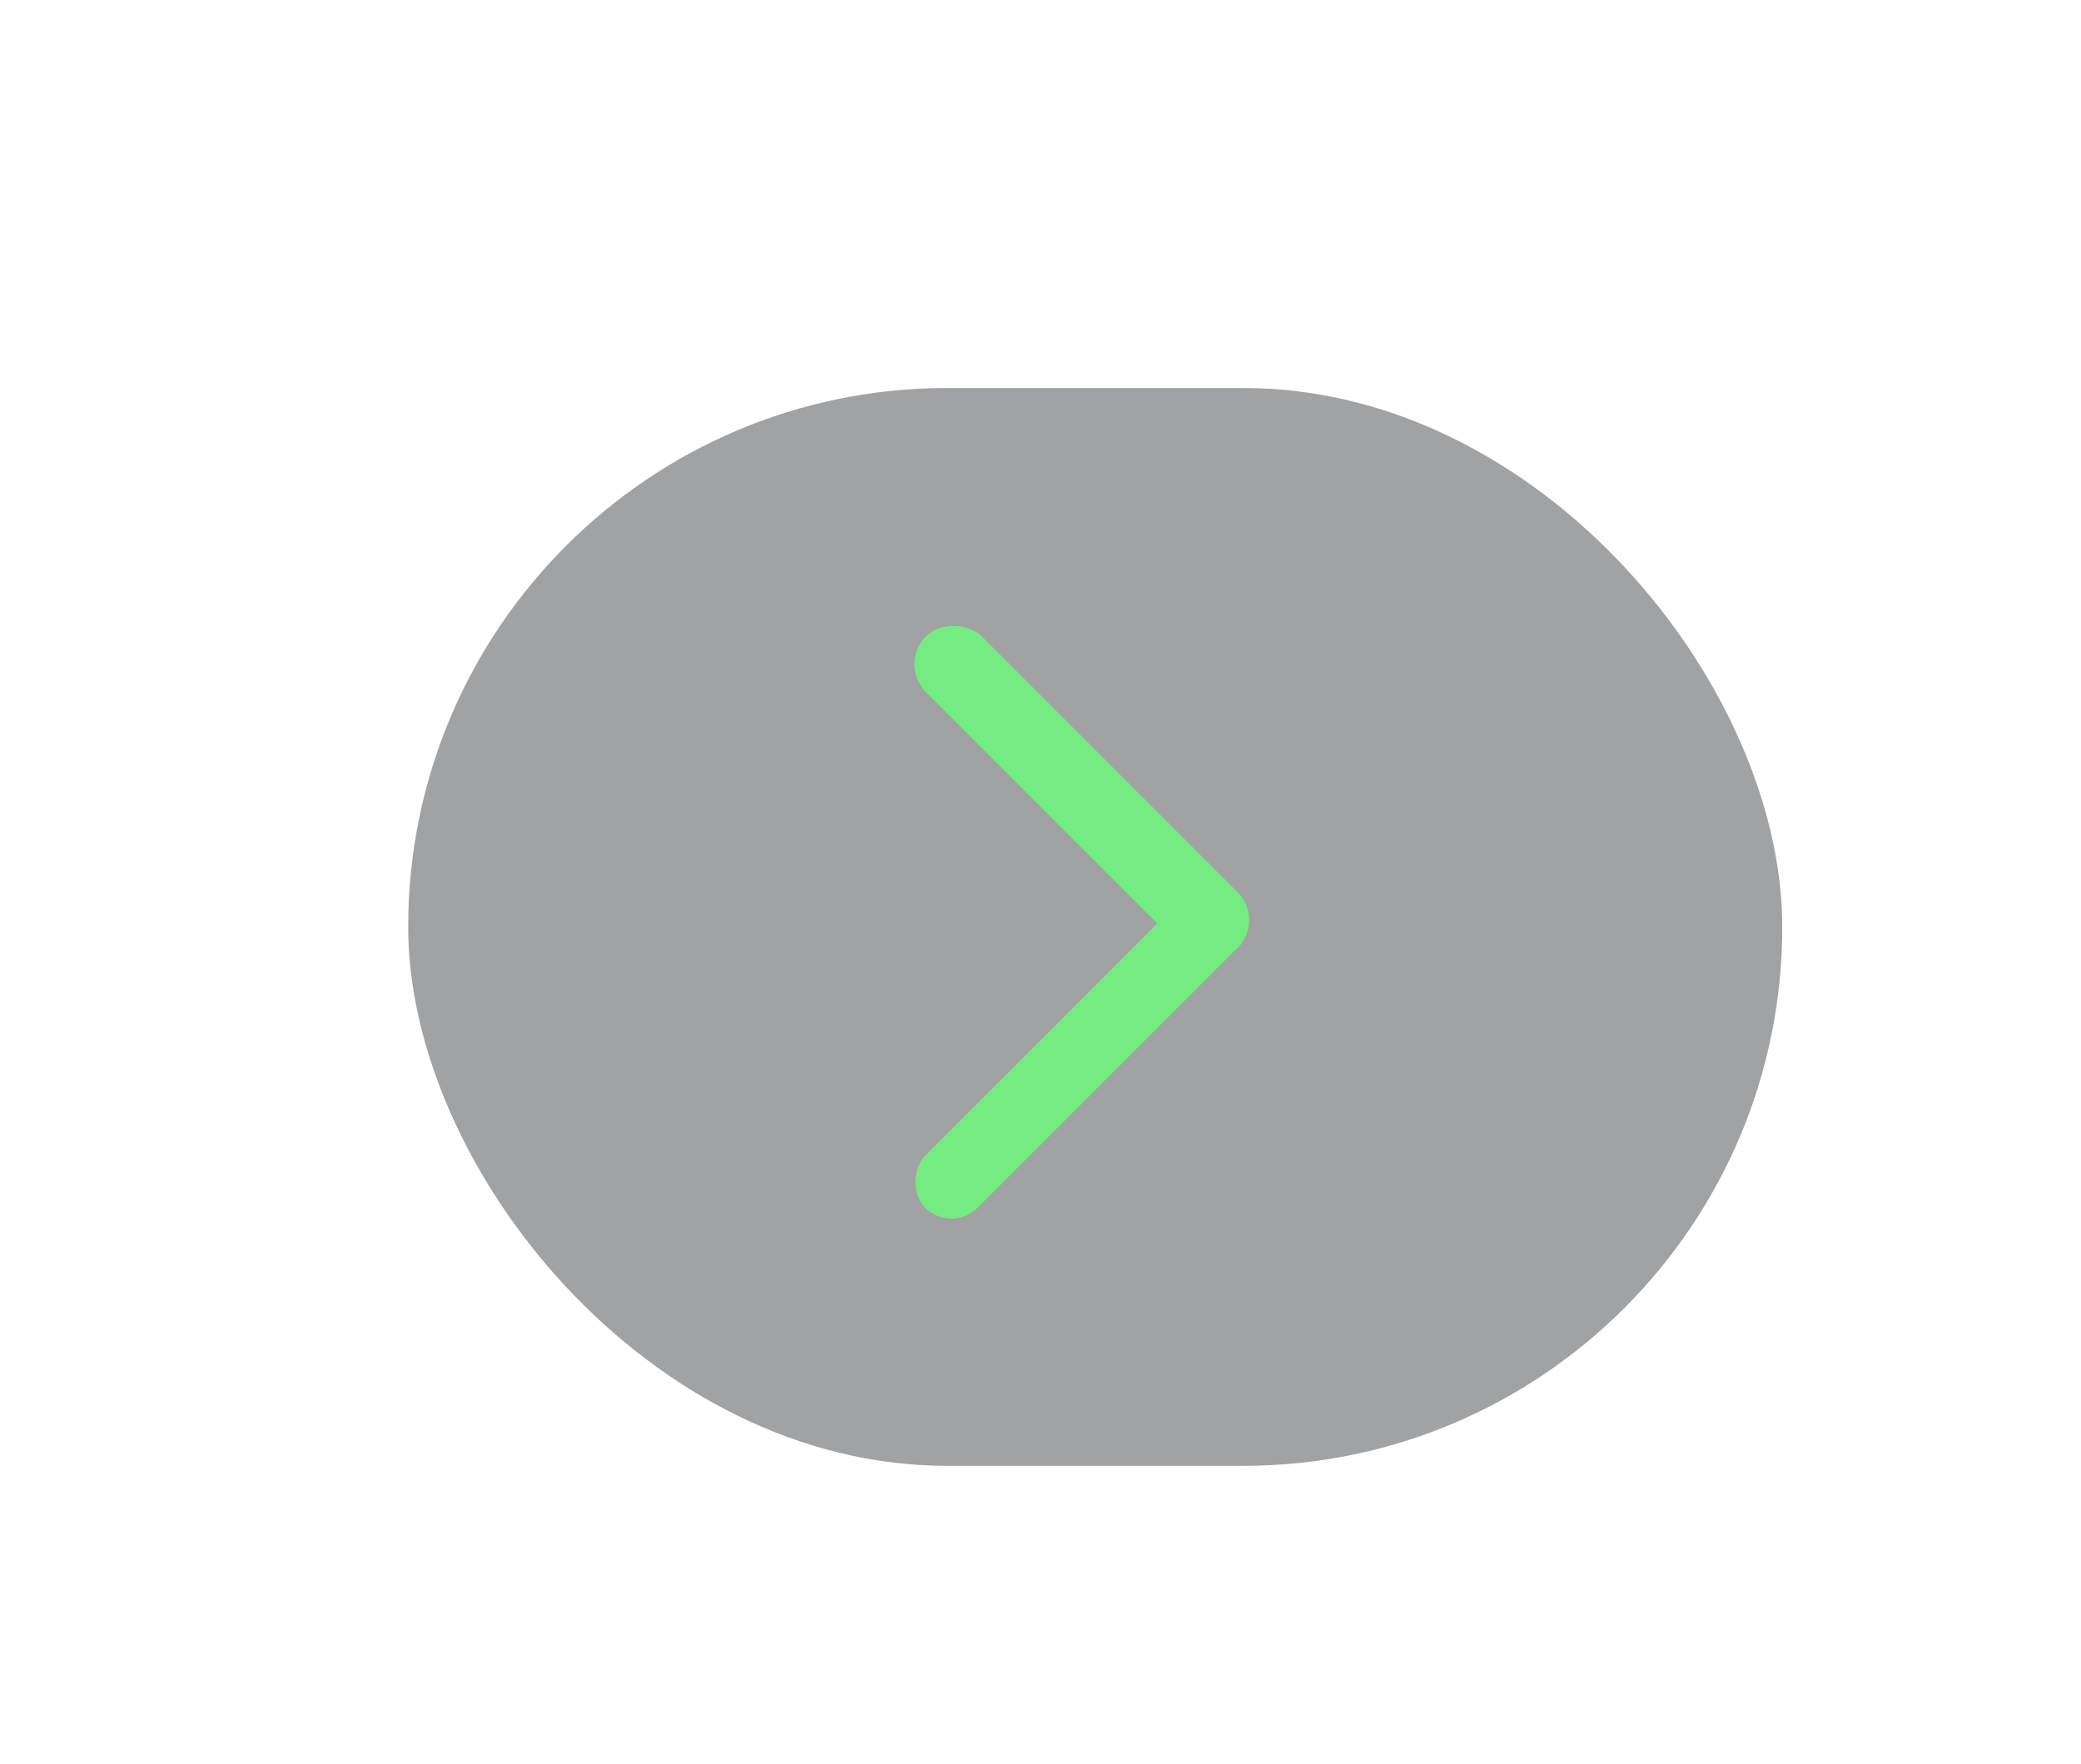 <svg width="59" height="50" viewBox="0 0 59 50" fill="none" xmlns="http://www.w3.org/2000/svg">
<g opacity="0.4" filter="url(#filter0_dd_448_190)">
<rect x="11.573" y="11" width="38.957" height="30.555" rx="15.277" fill="#13161A"/>
</g>
<rect x="26.973" y="34.981" width="2.096" height="12.578" rx="1.048" transform="rotate(-135 26.973 34.981)" fill="#74EC81"/>
<rect x="25.462" y="18.831" width="2.236" height="12.494" rx="1.118" transform="rotate(-45 25.462 18.831)" fill="#74EC81"/>
<defs>
<filter id="filter0_dd_448_190" x="0.879" y="0.306" width="57.29" height="48.888" filterUnits="userSpaceOnUse" color-interpolation-filters="sRGB">
<feFlood flood-opacity="0" result="BackgroundImageFix"/>
<feColorMatrix in="SourceAlpha" type="matrix" values="0 0 0 0 0 0 0 0 0 0 0 0 0 0 0 0 0 0 127 0" result="hardAlpha"/>
<feOffset dx="-3.055" dy="-3.055"/>
<feGaussianBlur stdDeviation="3.819"/>
<feComposite in2="hardAlpha" operator="out"/>
<feColorMatrix type="matrix" values="0 0 0 0 1 0 0 0 0 1 0 0 0 0 1 0 0 0 0.08 0"/>
<feBlend mode="normal" in2="BackgroundImageFix" result="effect1_dropShadow_448_190"/>
<feColorMatrix in="SourceAlpha" type="matrix" values="0 0 0 0 0 0 0 0 0 0 0 0 0 0 0 0 0 0 127 0" result="hardAlpha"/>
<feOffset dx="3.055" dy="3.055"/>
<feGaussianBlur stdDeviation="2.292"/>
<feComposite in2="hardAlpha" operator="out"/>
<feColorMatrix type="matrix" values="0 0 0 0 0 0 0 0 0 0 0 0 0 0 0 0 0 0 0.8 0"/>
<feBlend mode="normal" in2="effect1_dropShadow_448_190" result="effect2_dropShadow_448_190"/>
<feBlend mode="normal" in="SourceGraphic" in2="effect2_dropShadow_448_190" result="shape"/>
</filter>
</defs>
</svg>
